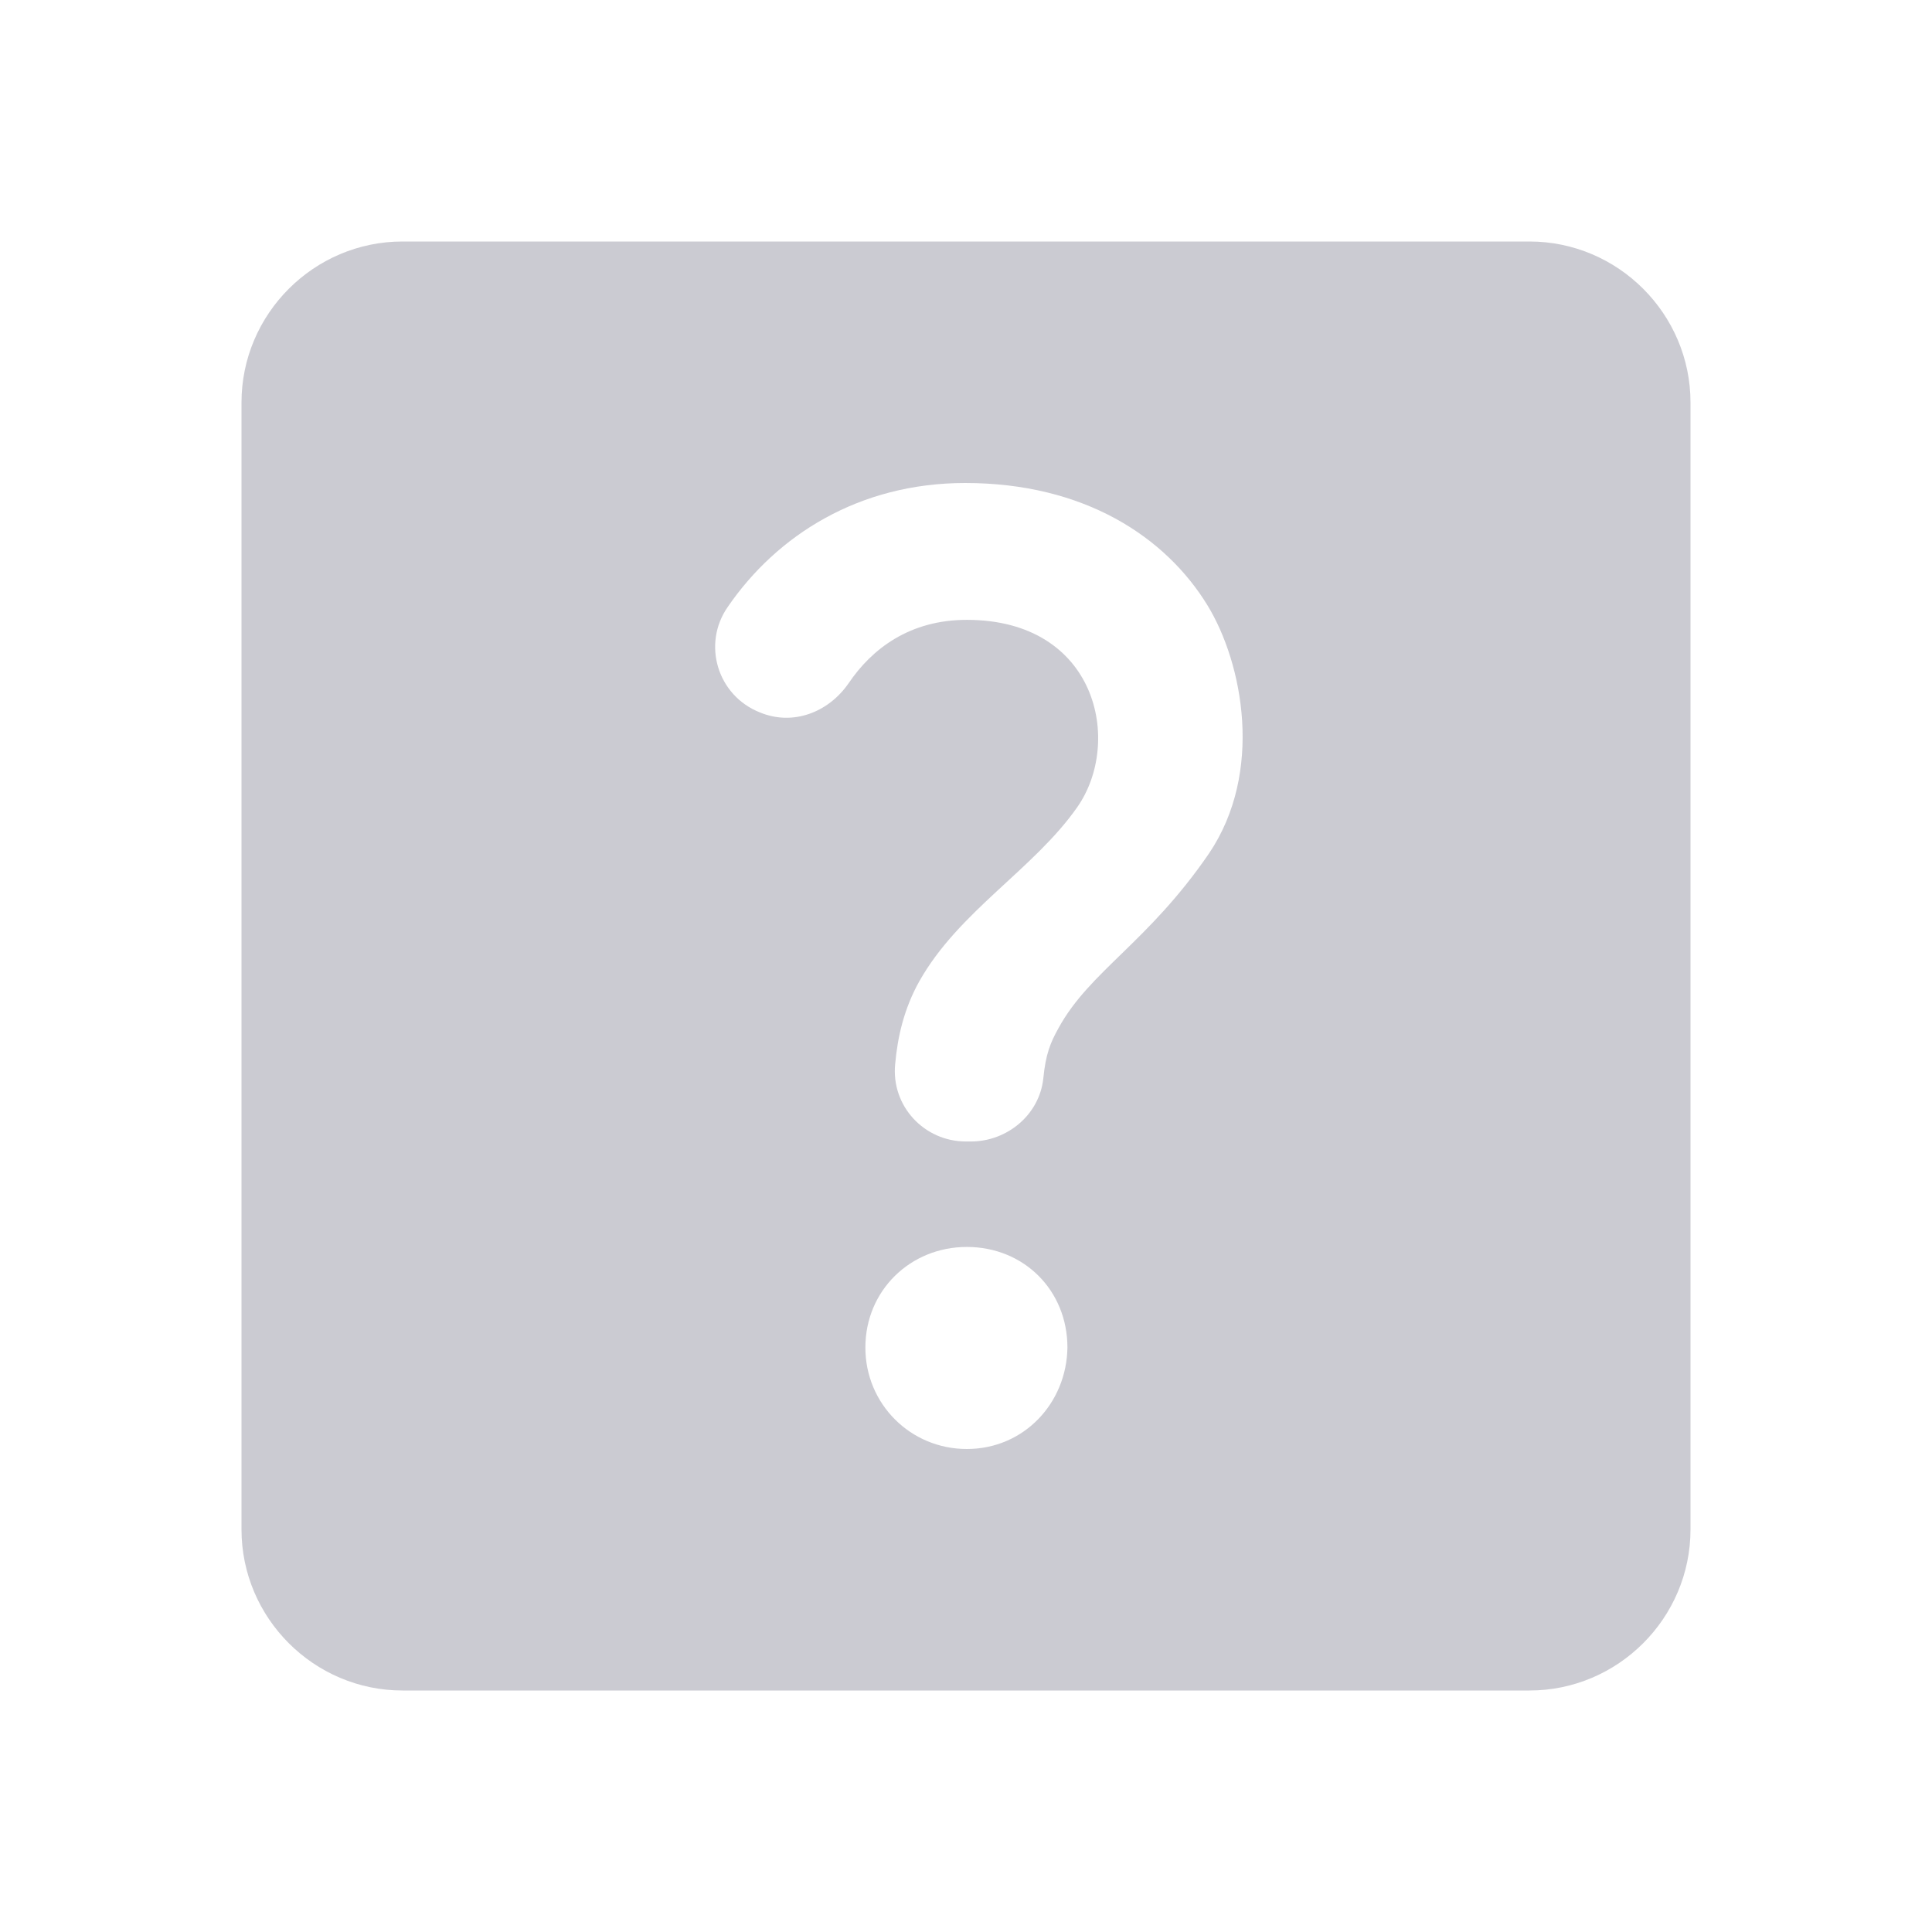<svg width="24" height="24" viewBox="0 0 24 24" fill="none" xmlns="http://www.w3.org/2000/svg">
<g opacity="0.24" clip-path="url(#clip0_2_211)">
<path d="M19 3H5C3.9 3 3 3.9 3 5V19C3 20.1 3.9 21 5 21H19C20.1 21 21 20.1 21 19V5C21 3.9 20.1 3 19 3ZM12.01 18C11.31 18 10.75 17.44 10.75 16.74C10.75 16.03 11.31 15.49 12.01 15.49C12.72 15.49 13.26 16.03 13.26 16.74C13.25 17.43 12.72 18 12.01 18ZM15.02 10.6C14.26 11.71 13.54 12.06 13.15 12.77C13.05 12.95 12.99 13.09 12.96 13.4C12.91 13.85 12.51 14.18 12.06 14.18H12C11.48 14.18 11.07 13.74 11.12 13.22C11.15 12.88 11.23 12.53 11.42 12.19C11.91 11.32 12.84 10.8 13.38 10.03C13.95 9.22 13.63 7.7 12.01 7.7C11.3 7.7 10.83 8.06 10.54 8.49C10.29 8.85 9.85 9.02 9.44 8.85C8.91 8.64 8.72 8 9.04 7.54C9.65 6.65 10.67 6 11.99 6C13.47 6 14.48 6.67 15 7.52C15.44 8.24 15.7 9.59 15.02 10.6Z" fill="#272543"/>
</g>
<defs>
<clipPath id="clip0_2_211">
<rect width="24" height="24" fill="white"/>
</clipPath>
</defs>
</svg>
